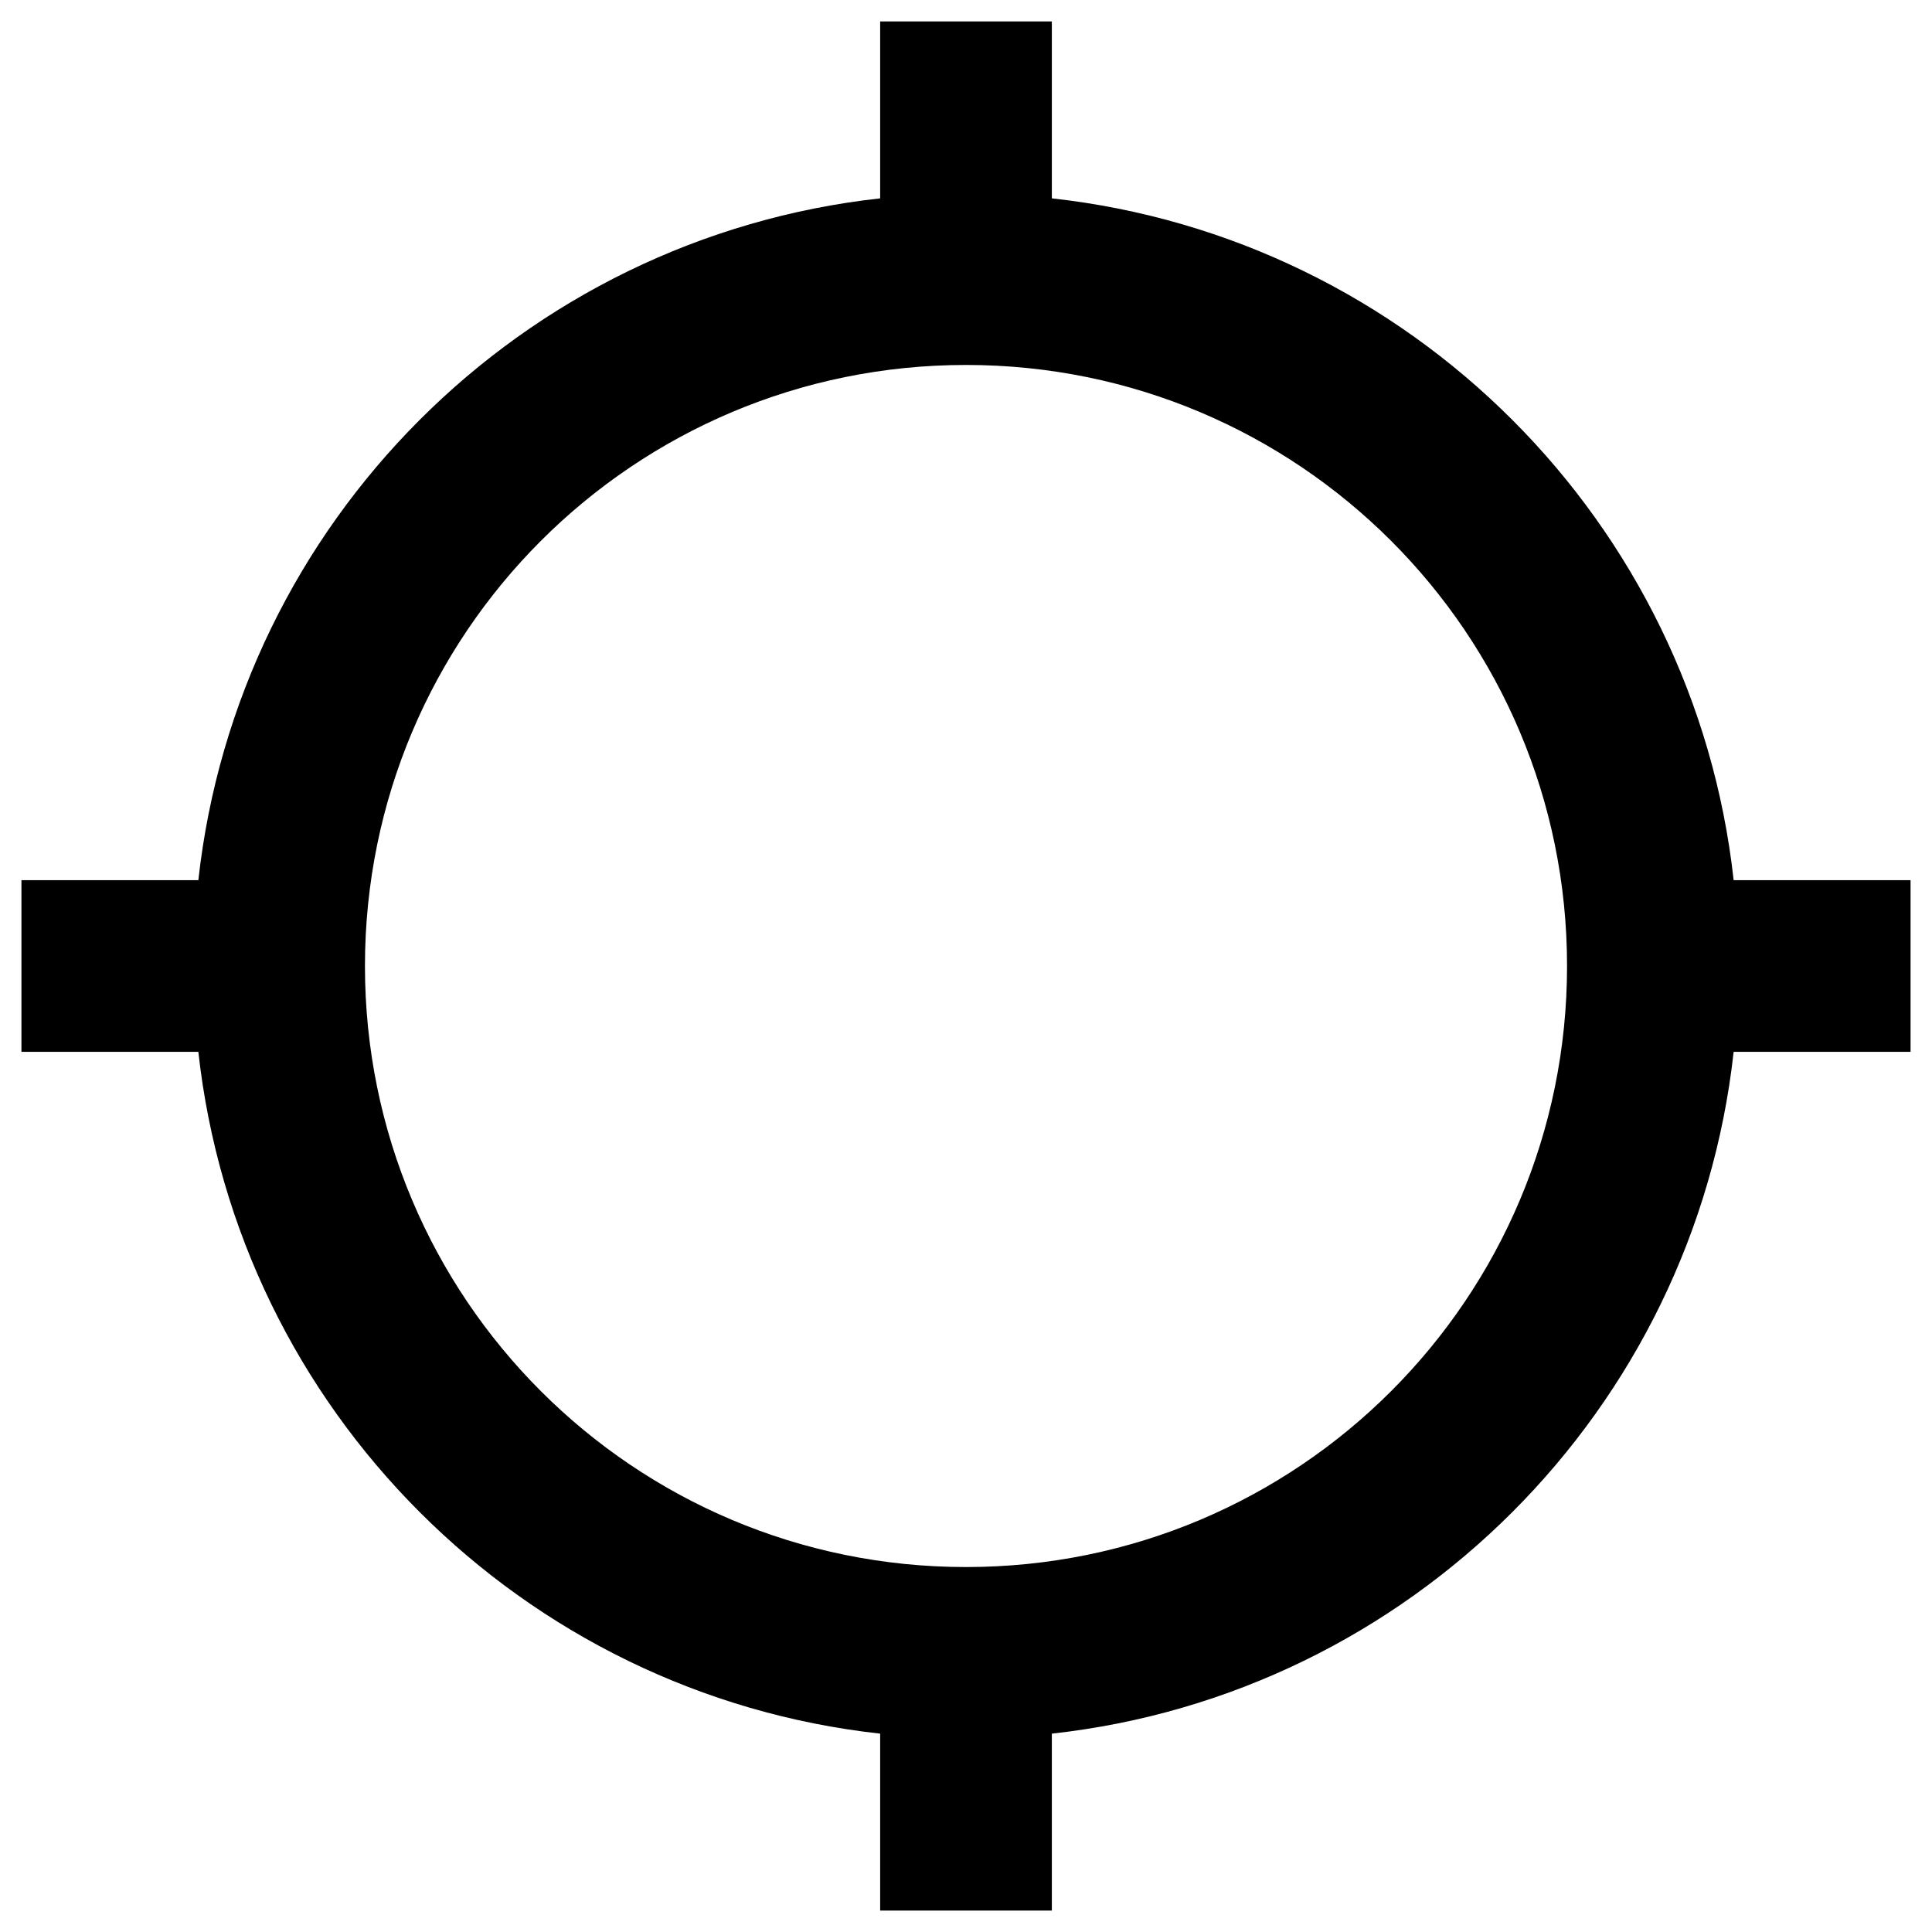 <svg width="30" height="30" viewBox="0 0 30 30" fill="none" xmlns="http://www.w3.org/2000/svg">
<path d="M26.92 13.667C26.307 8.107 21.893 3.693 16.333 3.08V0.333H13.667V3.08C8.107 3.693 3.693 8.107 3.08 13.667H0.333V16.333H3.08C3.693 21.893 8.107 26.307 13.667 26.92V29.667H16.333V26.92C21.893 26.307 26.307 21.893 26.92 16.333H29.667V13.667H26.92ZM15 24.333C9.84 24.333 5.667 20.16 5.667 15C5.667 9.84 9.84 5.667 15 5.667C20.16 5.667 24.333 9.84 24.333 15C24.333 20.16 20.16 24.333 15 24.333Z" fill="black"/>
</svg>
